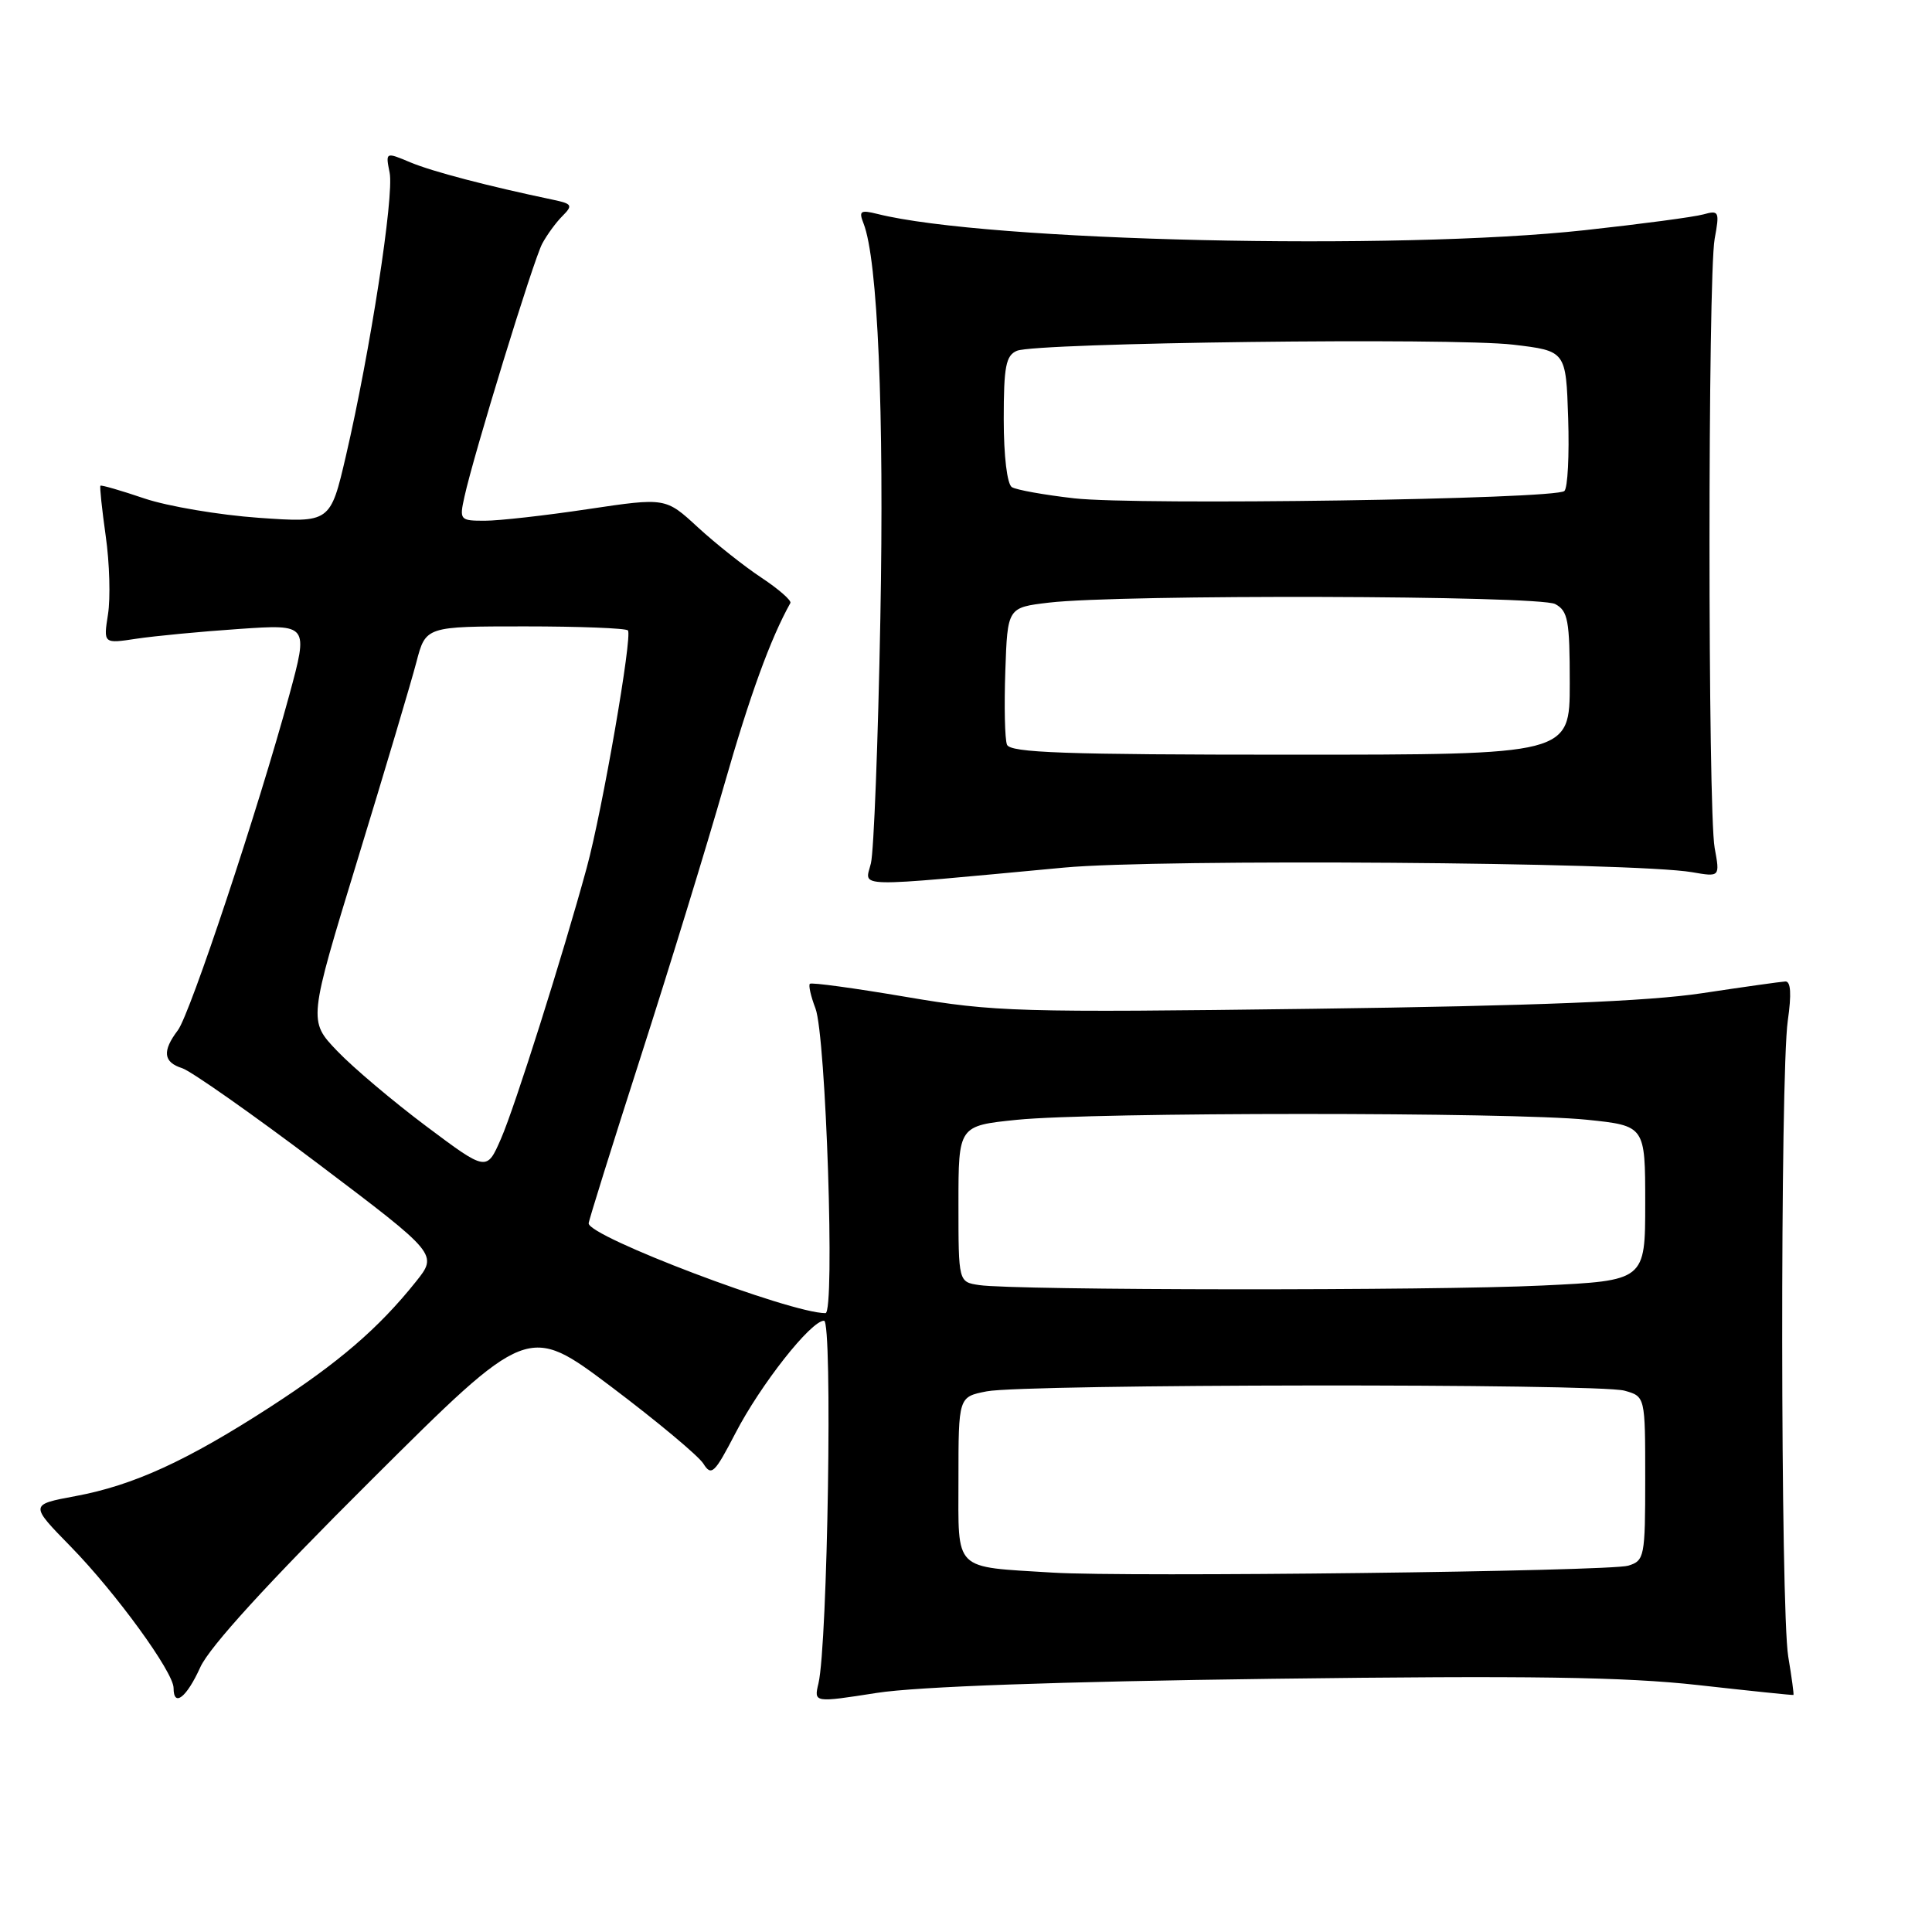 <?xml version="1.0" encoding="UTF-8" standalone="no"?>
<!DOCTYPE svg PUBLIC "-//W3C//DTD SVG 1.1//EN" "http://www.w3.org/Graphics/SVG/1.1/DTD/svg11.dtd" >
<svg xmlns="http://www.w3.org/2000/svg" xmlns:xlink="http://www.w3.org/1999/xlink" version="1.1" viewBox="0 0 256 256">
 <g >
 <path fill="currentColor"
d=" M 168.50 222.45 C 202.63 222.01 215.30 222.20 225.00 223.28 C 231.88 224.05 237.56 224.64 237.64 224.59 C 237.72 224.54 237.41 222.25 236.95 219.50 C 235.92 213.30 235.87 142.44 236.89 135.25 C 237.40 131.71 237.29 130.02 236.57 130.05 C 235.98 130.08 231.00 130.78 225.50 131.61 C 218.40 132.68 203.48 133.28 174.00 133.67 C 134.92 134.18 131.78 134.09 120.09 132.10 C 113.26 130.94 107.51 130.15 107.31 130.36 C 107.11 130.56 107.44 132.02 108.05 133.61 C 109.45 137.26 110.66 174.00 109.38 174.00 C 104.72 174.00 78.00 163.87 78.00 162.10 C 78.00 161.76 81.11 151.81 84.91 139.99 C 88.71 128.17 93.68 111.99 95.95 104.04 C 99.35 92.16 102.09 84.62 104.73 79.90 C 104.91 79.58 103.19 78.07 100.90 76.55 C 98.61 75.04 94.81 72.02 92.46 69.86 C 88.20 65.93 88.20 65.93 77.92 67.46 C 72.27 68.31 66.12 69.00 64.24 69.00 C 60.94 69.00 60.86 68.90 61.54 65.83 C 62.78 60.17 70.68 34.46 71.85 32.28 C 72.48 31.11 73.68 29.46 74.54 28.61 C 75.93 27.21 75.81 27.00 73.29 26.47 C 64.61 24.65 57.31 22.74 54.39 21.52 C 51.08 20.13 51.08 20.13 51.63 22.89 C 52.24 25.95 49.05 46.56 45.84 60.39 C 43.77 69.28 43.77 69.28 34.26 68.61 C 29.04 68.24 22.23 67.09 19.14 66.05 C 16.05 65.00 13.42 64.24 13.31 64.36 C 13.19 64.48 13.51 67.48 14.01 71.04 C 14.52 74.59 14.65 79.26 14.31 81.40 C 13.70 85.30 13.70 85.30 18.10 84.63 C 20.52 84.27 26.64 83.68 31.69 83.34 C 40.88 82.71 40.88 82.71 38.33 92.11 C 34.23 107.18 25.20 134.35 23.57 136.51 C 21.47 139.28 21.64 140.75 24.14 141.54 C 25.31 141.92 33.42 147.61 42.15 154.20 C 58.02 166.19 58.02 166.19 55.10 169.84 C 50.15 176.03 44.87 180.56 35.79 186.44 C 24.76 193.57 17.70 196.81 10.01 198.24 C 3.93 199.37 3.93 199.37 9.37 204.93 C 15.35 211.05 23.00 221.57 23.00 223.67 C 23.00 226.28 24.72 224.94 26.54 220.92 C 27.75 218.23 35.49 209.75 49.17 196.14 C 69.95 175.45 69.95 175.45 80.99 183.75 C 87.05 188.32 92.55 192.91 93.20 193.94 C 94.26 195.64 94.68 195.24 97.44 189.92 C 100.78 183.47 107.45 175.00 109.19 175.00 C 110.34 175.00 109.67 217.89 108.45 223.06 C 107.84 225.62 107.84 225.62 116.17 224.32 C 121.53 223.48 140.19 222.82 168.50 222.45 Z  M 141.00 114.96 C 153.64 113.78 216.48 114.24 224.20 115.57 C 227.91 116.21 227.91 116.21 227.20 112.35 C 226.29 107.33 226.29 36.67 227.20 31.65 C 227.87 28.02 227.78 27.83 225.70 28.41 C 224.49 28.75 217.43 29.69 210.00 30.50 C 185.05 33.23 130.73 31.98 116.27 28.35 C 114.01 27.79 113.77 27.95 114.42 29.60 C 116.31 34.38 117.17 54.53 116.65 82.00 C 116.35 98.22 115.79 112.80 115.40 114.39 C 114.62 117.67 112.43 117.62 141.00 114.96 Z  M 139.50 208.38 C 126.17 207.55 127.00 208.37 127.00 196.00 C 127.00 185.09 127.00 185.09 130.75 184.36 C 135.81 183.38 211.78 183.30 215.25 184.27 C 218.00 185.04 218.00 185.04 218.00 195.90 C 218.00 206.30 217.90 206.80 215.75 207.46 C 213.30 208.22 149.26 208.99 139.50 208.38 Z  M 129.75 170.28 C 127.00 169.87 127.00 169.87 127.00 159.52 C 127.00 149.17 127.00 149.17 134.75 148.38 C 144.90 147.35 200.30 147.35 210.25 148.37 C 218.00 149.17 218.00 149.17 218.00 159.43 C 218.00 169.69 218.00 169.69 204.34 170.34 C 189.91 171.04 134.42 170.99 129.75 170.28 Z  M 56.49 149.24 C 52.10 145.95 46.78 141.46 44.68 139.26 C 40.85 135.26 40.85 135.26 47.39 113.88 C 50.99 102.12 54.49 90.36 55.17 87.75 C 56.41 83.00 56.41 83.00 69.54 83.00 C 76.76 83.00 82.90 83.24 83.20 83.53 C 83.84 84.17 79.82 107.38 77.74 115.00 C 74.58 126.58 68.22 146.69 66.39 150.87 C 64.49 155.23 64.49 155.23 56.49 149.24 Z  M 133.43 98.67 C 133.14 97.93 133.05 93.55 133.21 88.92 C 133.50 80.50 133.50 80.50 139.00 79.85 C 148.37 78.74 203.93 78.89 206.07 80.04 C 207.77 80.95 208.00 82.20 208.00 90.54 C 208.00 100.00 208.00 100.00 170.97 100.00 C 141.03 100.00 133.84 99.74 133.43 98.67 Z  M 142.33 66.03 C 138.39 65.58 134.68 64.92 134.08 64.55 C 133.45 64.16 133.00 60.44 133.00 55.55 C 133.00 48.56 133.28 47.10 134.75 46.48 C 137.36 45.40 192.40 44.72 200.50 45.67 C 207.50 46.50 207.50 46.50 207.79 55.41 C 207.95 60.31 207.73 64.65 207.29 65.06 C 206.13 66.16 150.72 66.98 142.33 66.03 Z "/>
</g>
</svg>